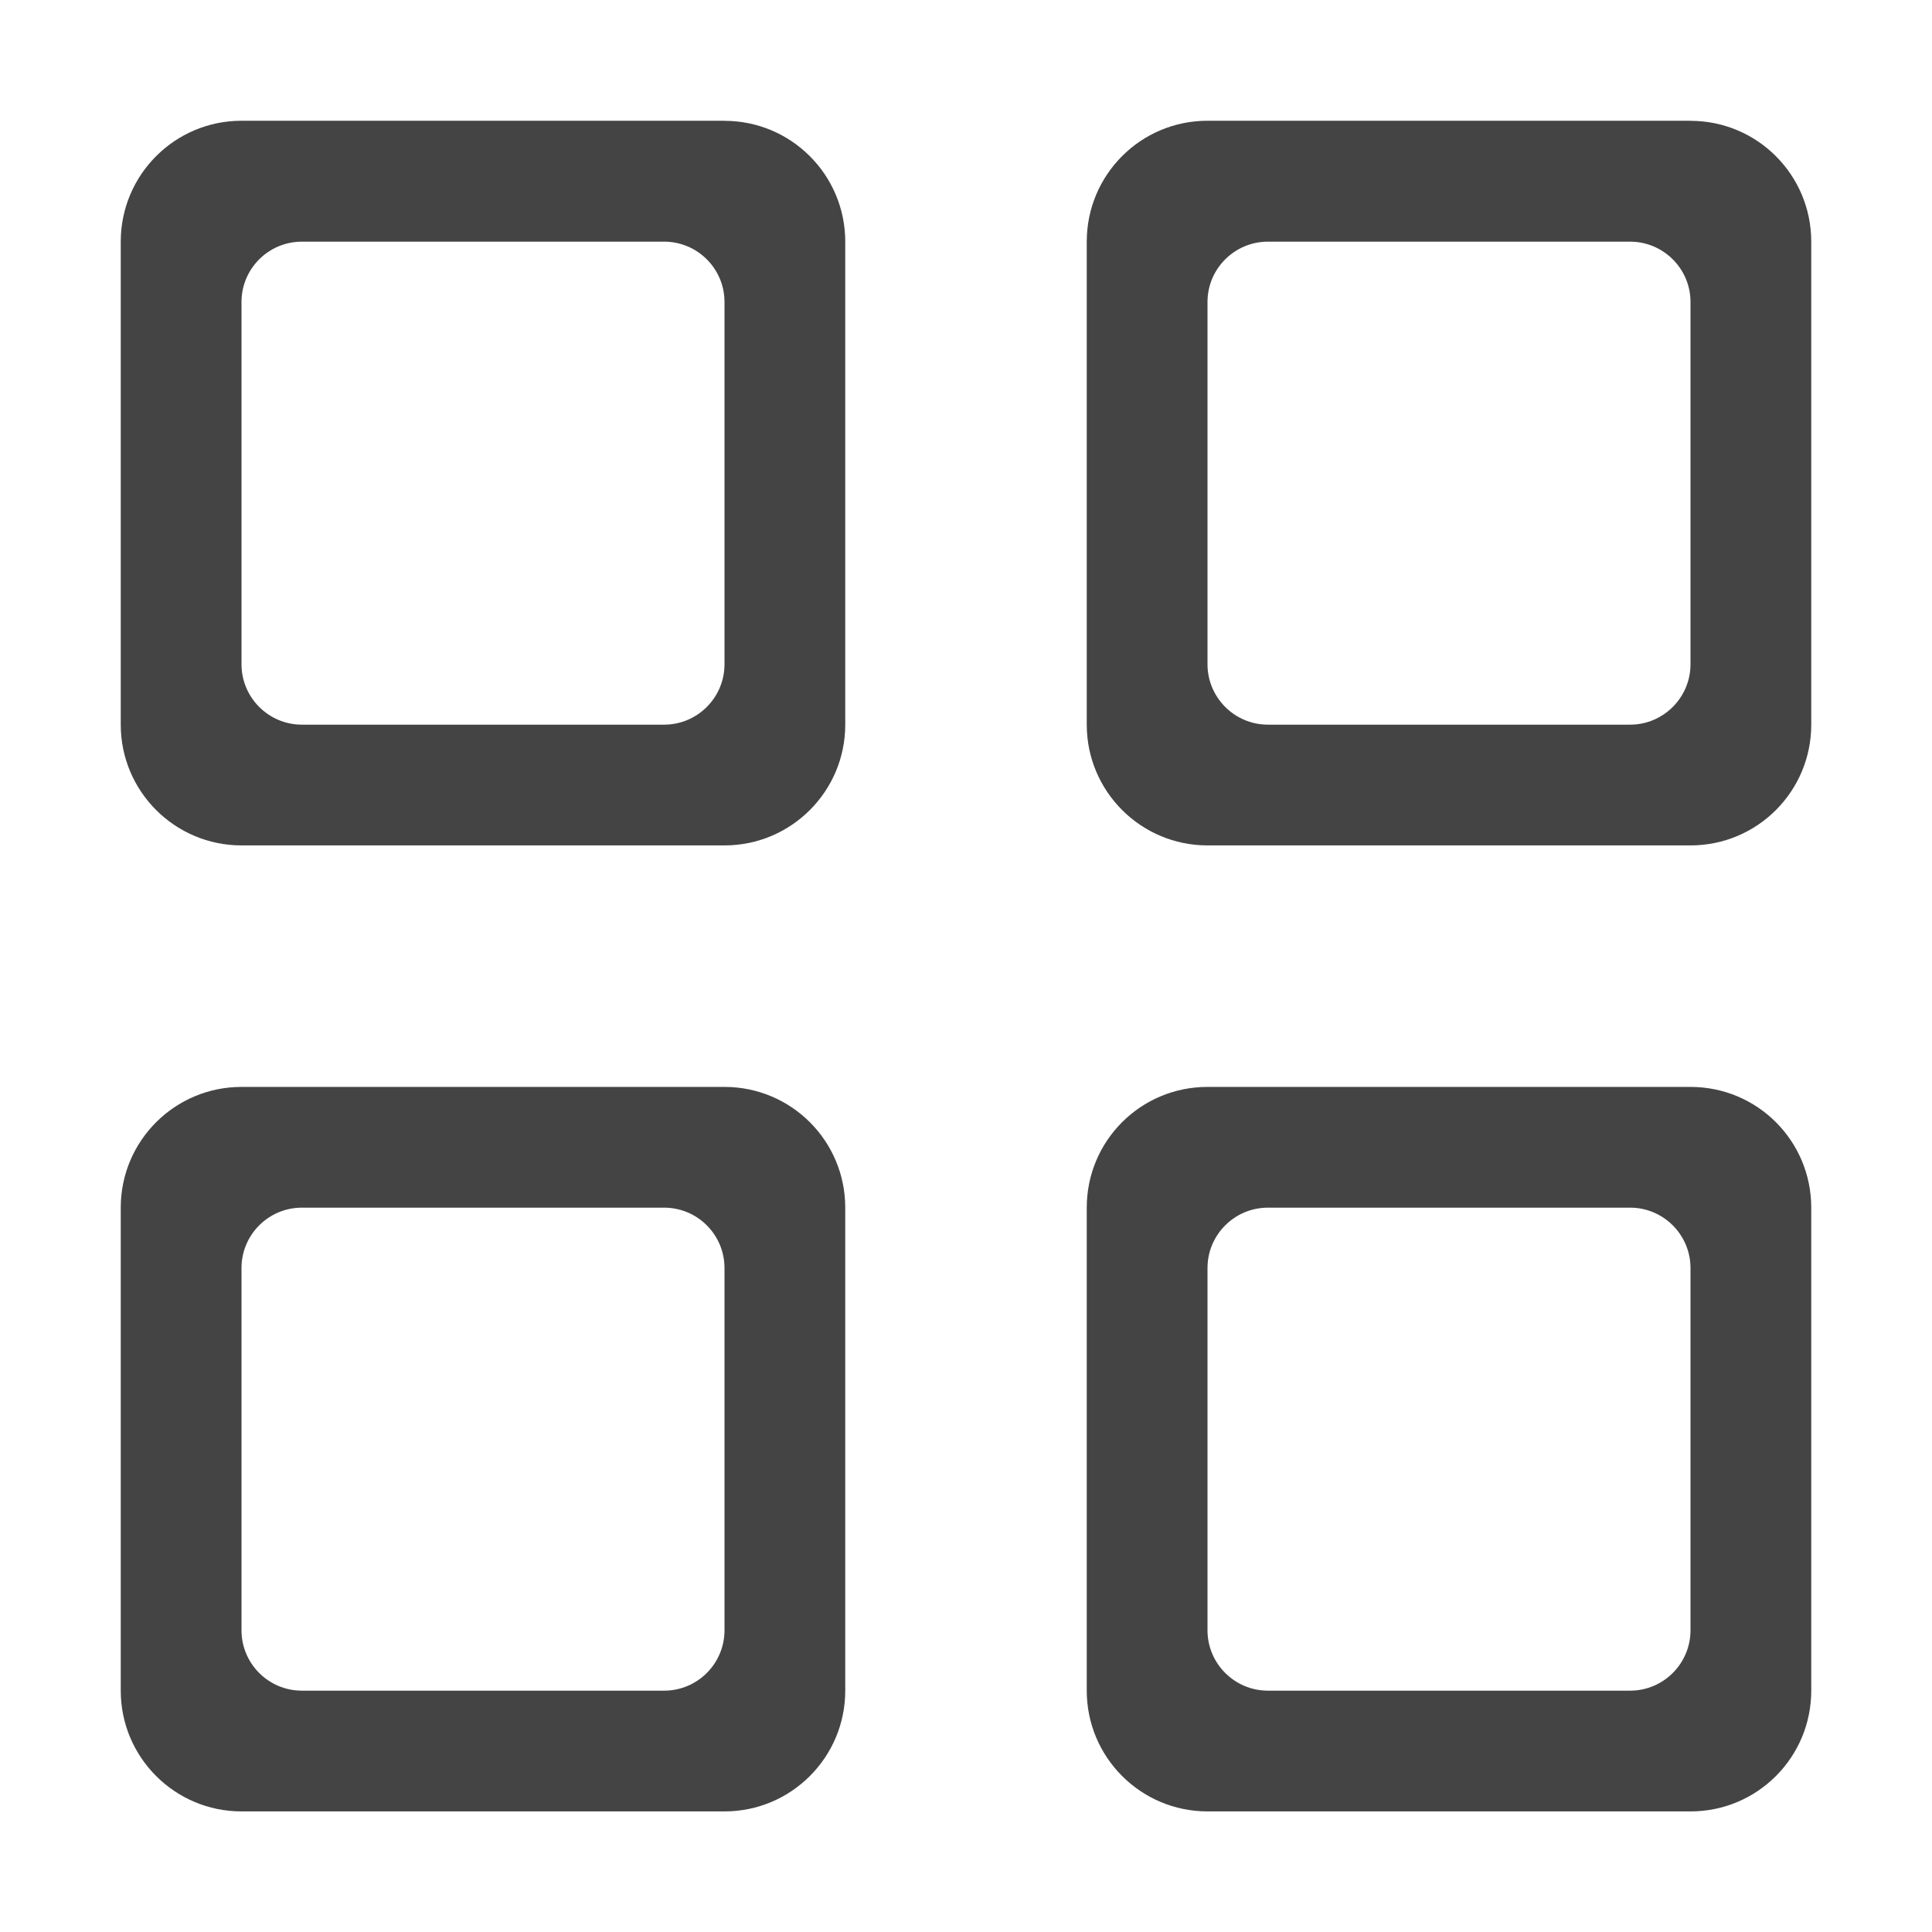 <!-- Generated by IcoMoon.io -->
<svg version="1.1" xmlns="http://www.w3.org/2000/svg" width="24" height="24" viewBox="0 0 24 24">
<title>view-grid</title>
<path fill="#444" d="M9 13.502h-6c-0.828 0-1.5 0.67-1.5 1.5v6c0 0.828 0.672 1.5 1.5 1.5h6c0.828 0 1.5-0.672 1.5-1.5v-6c0-0.83-0.672-1.5-1.5-1.5zM9 20.252c0 0.414-0.336 0.75-0.75 0.75h-4.5c-0.414 0-0.75-0.336-0.75-0.75v-4.5c0-0.414 0.336-0.75 0.75-0.75h4.5c0.414 0 0.75 0.336 0.75 0.75v4.5zM9 1.5h-6c-0.828 0-1.5 0.672-1.5 1.502v6c0 0.828 0.672 1.5 1.5 1.5h6c0.828 0 1.5-0.672 1.5-1.5v-6c0-0.829-0.672-1.501-1.5-1.501zM9 8.252c0 0.413-0.336 0.75-0.75 0.75h-4.5c-0.414 0-0.75-0.337-0.75-0.75v-4.501c0-0.413 0.336-0.749 0.75-0.749h4.5c0.414 0 0.75 0.336 0.75 0.749v4.501zM21 1.5h-6c-0.83 0-1.5 0.672-1.5 1.502v6c0 0.828 0.672 1.5 1.5 1.5h6c0.83 0 1.5-0.672 1.5-1.5v-6c0-0.829-0.67-1.501-1.5-1.501zM21 8.252c0 0.413-0.337 0.75-0.75 0.75h-4.5c-0.413 0-0.75-0.337-0.75-0.75v-4.501c0-0.413 0.337-0.749 0.75-0.749h4.5c0.413 0 0.75 0.336 0.75 0.749v4.501zM21 13.502h-6c-0.83 0-1.5 0.67-1.5 1.5v6c0 0.828 0.672 1.5 1.5 1.5h6c0.83 0 1.5-0.672 1.5-1.5v-6c0-0.83-0.67-1.5-1.5-1.5zM21 20.252c0 0.414-0.337 0.75-0.75 0.75h-4.5c-0.413 0-0.75-0.336-0.75-0.75v-4.5c0-0.414 0.337-0.75 0.75-0.75h4.5c0.413 0 0.75 0.336 0.75 0.75v4.5z"></path>
</svg>

